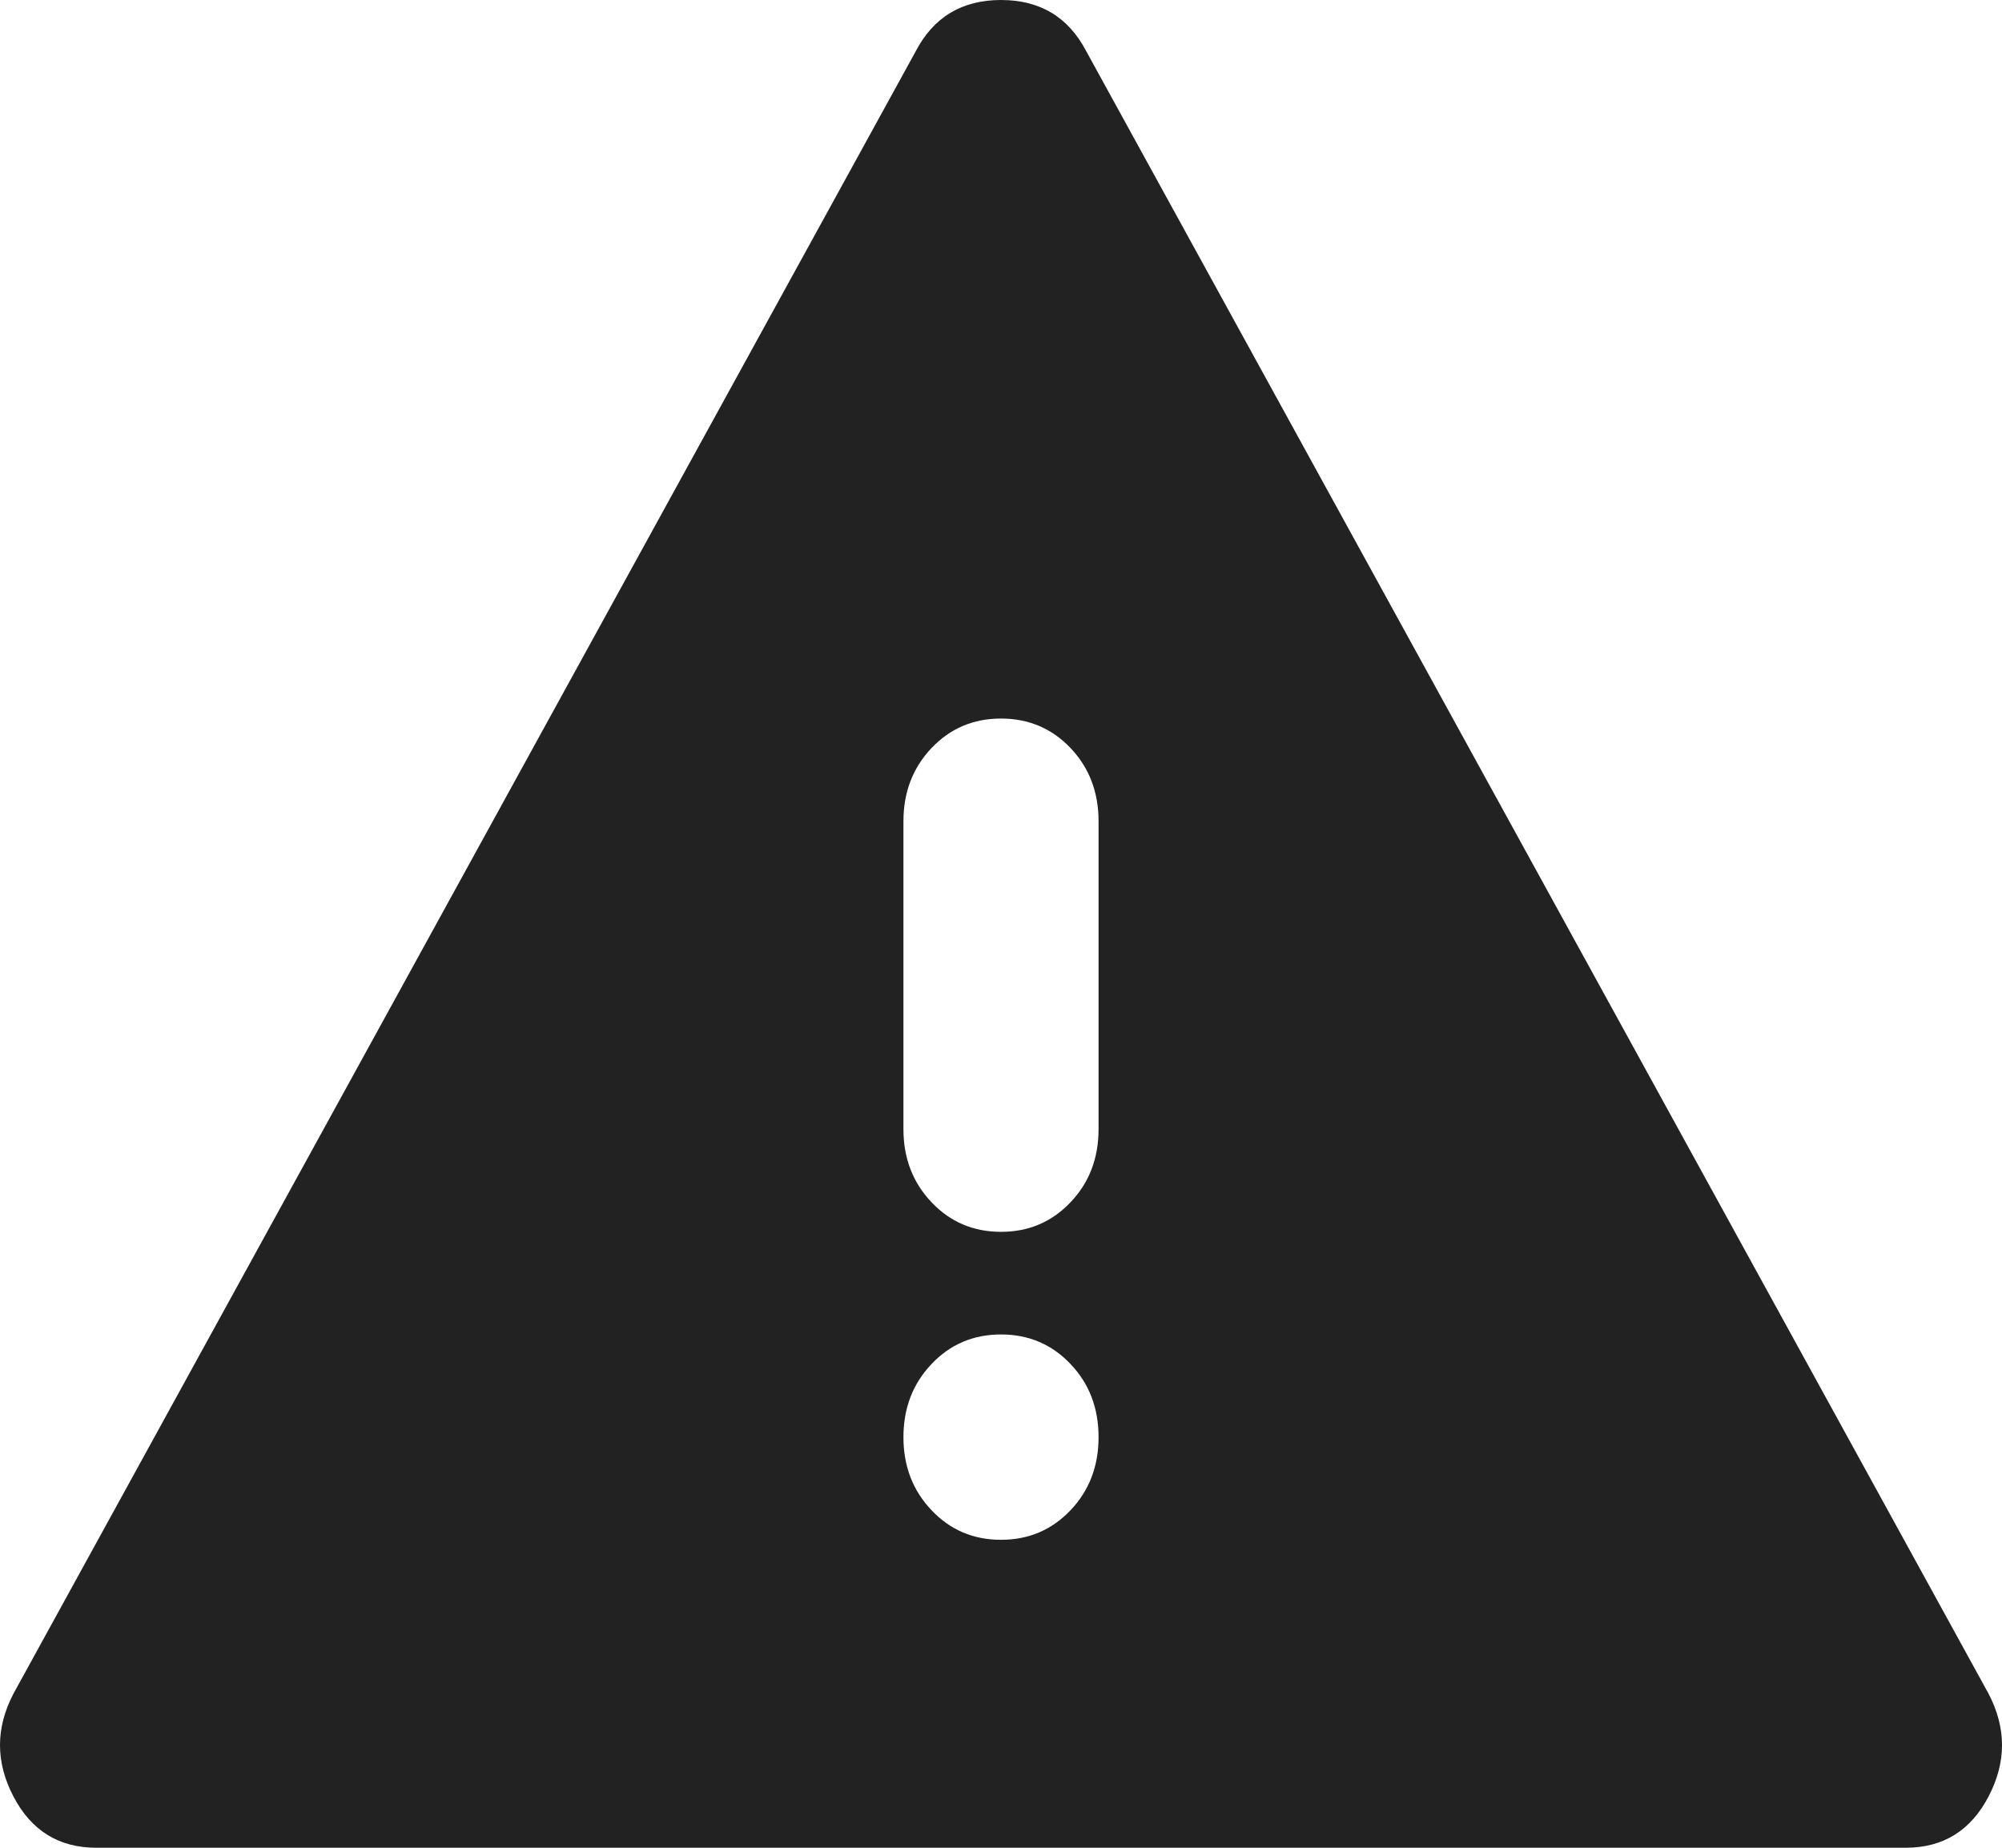<svg width="26" height="24" viewBox="0 0 26 24" fill="none" xmlns="http://www.w3.org/2000/svg">
<path d="M1.251 24C0.765 24 0.406 23.778 0.174 23.333C-0.058 22.889 -0.058 22.444 0.174 22L11.892 0.667C12.124 0.222 12.493 0 13 0C13.507 0 13.876 0.222 14.108 0.667L25.826 22C26.058 22.444 26.058 22.889 25.826 23.333C25.594 23.778 25.235 24 24.749 24H1.251ZM13 9.333C12.641 9.333 12.34 9.461 12.098 9.716C11.855 9.972 11.733 10.289 11.733 10.667V14.667C11.733 15.044 11.855 15.361 12.098 15.616C12.34 15.872 12.641 16 13 16C13.359 16 13.66 15.872 13.903 15.616C14.146 15.361 14.267 15.044 14.267 14.667V10.667C14.267 10.289 14.146 9.972 13.903 9.716C13.66 9.461 13.359 9.333 13 9.333ZM13 20C13.359 20 13.66 19.872 13.903 19.616C14.146 19.361 14.267 19.044 14.267 18.667C14.267 18.289 14.146 17.972 13.903 17.717C13.66 17.461 13.359 17.333 13 17.333C12.641 17.333 12.34 17.461 12.098 17.717C11.855 17.972 11.733 18.289 11.733 18.667C11.733 19.044 11.855 19.361 12.098 19.616C12.34 19.872 12.641 20 13 20Z" fill="#222222"/>
</svg>
